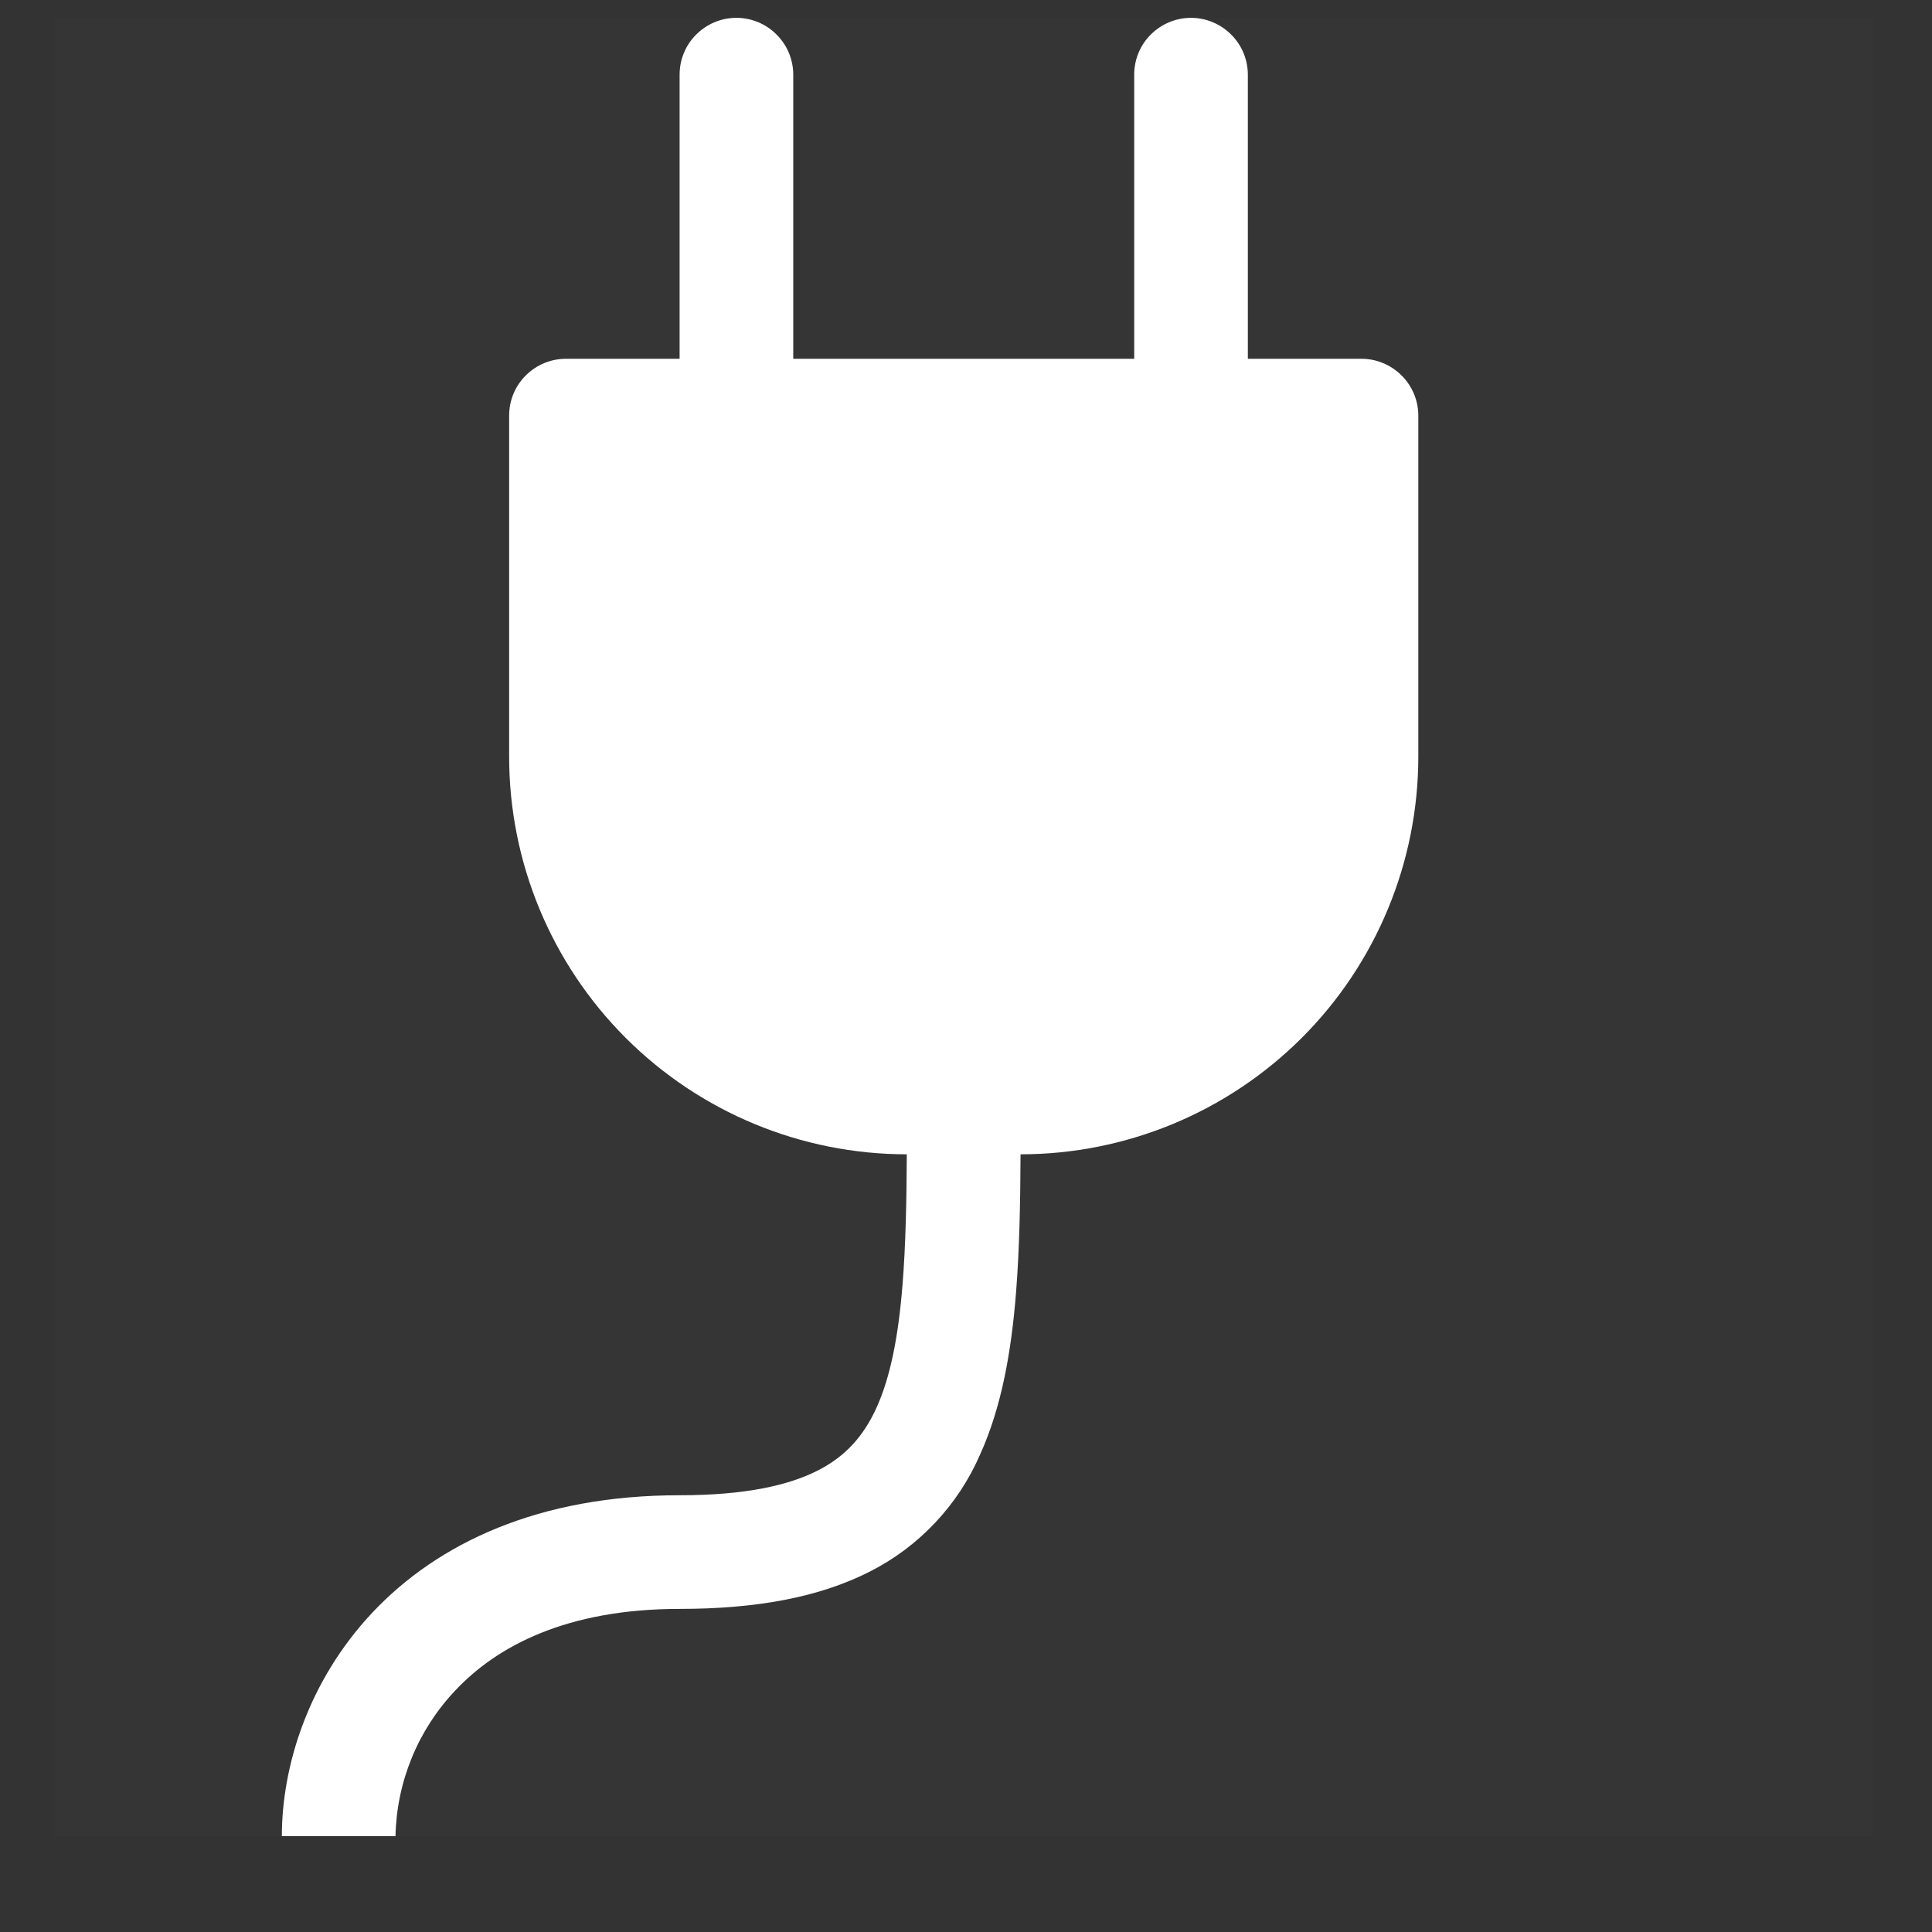 <svg width="17" height="17" viewBox="0 0 17 17" fill="none" xmlns="http://www.w3.org/2000/svg">
<rect x="0" y="0" width="17" height="17" fill="#333333" stroke="none"/>
<g clip-path="url(#clip0_3093_2387)">
<rect width="16" height="16" transform="translate(0.48 0.157)" fill="white" fill-opacity="0.01"/>
<g clip-path="url(#clip1_3093_2387)">
<path d="M6.48 0.157C6.612 0.157 6.74 0.21 6.833 0.304C6.927 0.397 6.98 0.525 6.98 0.657V3.157H9.98V0.657C9.98 0.525 10.032 0.397 10.126 0.304C10.22 0.21 10.347 0.157 10.48 0.157C10.612 0.157 10.739 0.21 10.833 0.304C10.927 0.397 10.98 0.525 10.98 0.657V3.157H11.98C12.112 3.157 12.239 3.21 12.333 3.304C12.427 3.397 12.48 3.525 12.48 3.657V6.657C12.48 7.585 12.111 8.476 11.455 9.132C10.798 9.788 9.908 10.157 8.98 10.157C8.978 10.591 8.97 11.002 8.94 11.377C8.899 11.891 8.814 12.38 8.623 12.801C8.429 13.246 8.086 13.61 7.653 13.829C7.205 14.057 6.649 14.157 5.98 14.157C4.982 14.157 4.37 14.487 4.006 14.875C3.677 15.222 3.49 15.679 3.48 16.157H2.48C2.48 15.541 2.712 14.79 3.277 14.189C3.854 13.577 4.741 13.157 5.98 13.157C6.561 13.157 6.942 13.069 7.198 12.938C7.439 12.815 7.598 12.638 7.712 12.388C7.833 12.122 7.905 11.767 7.942 11.298C7.969 10.958 7.977 10.58 7.979 10.157C7.051 10.157 6.161 9.788 5.505 9.132C4.848 8.475 4.48 7.585 4.48 6.657V3.657C4.48 3.525 4.532 3.397 4.626 3.304C4.72 3.21 4.847 3.157 4.98 3.157H5.98V0.657C5.98 0.525 6.032 0.397 6.126 0.304C6.22 0.21 6.347 0.157 6.48 0.157V0.157Z" fill="white"/>
</g>
</g>
<defs>
<clipPath id="clip0_3093_2387">
<rect width="16" height="16" fill="white" transform="translate(0.48 0.157)"/>
</clipPath>
<clipPath id="clip1_3093_2387">
<rect width="16" height="16" fill="white" transform="translate(0.48 0.157)"/>
</clipPath>
</defs>
</svg>
